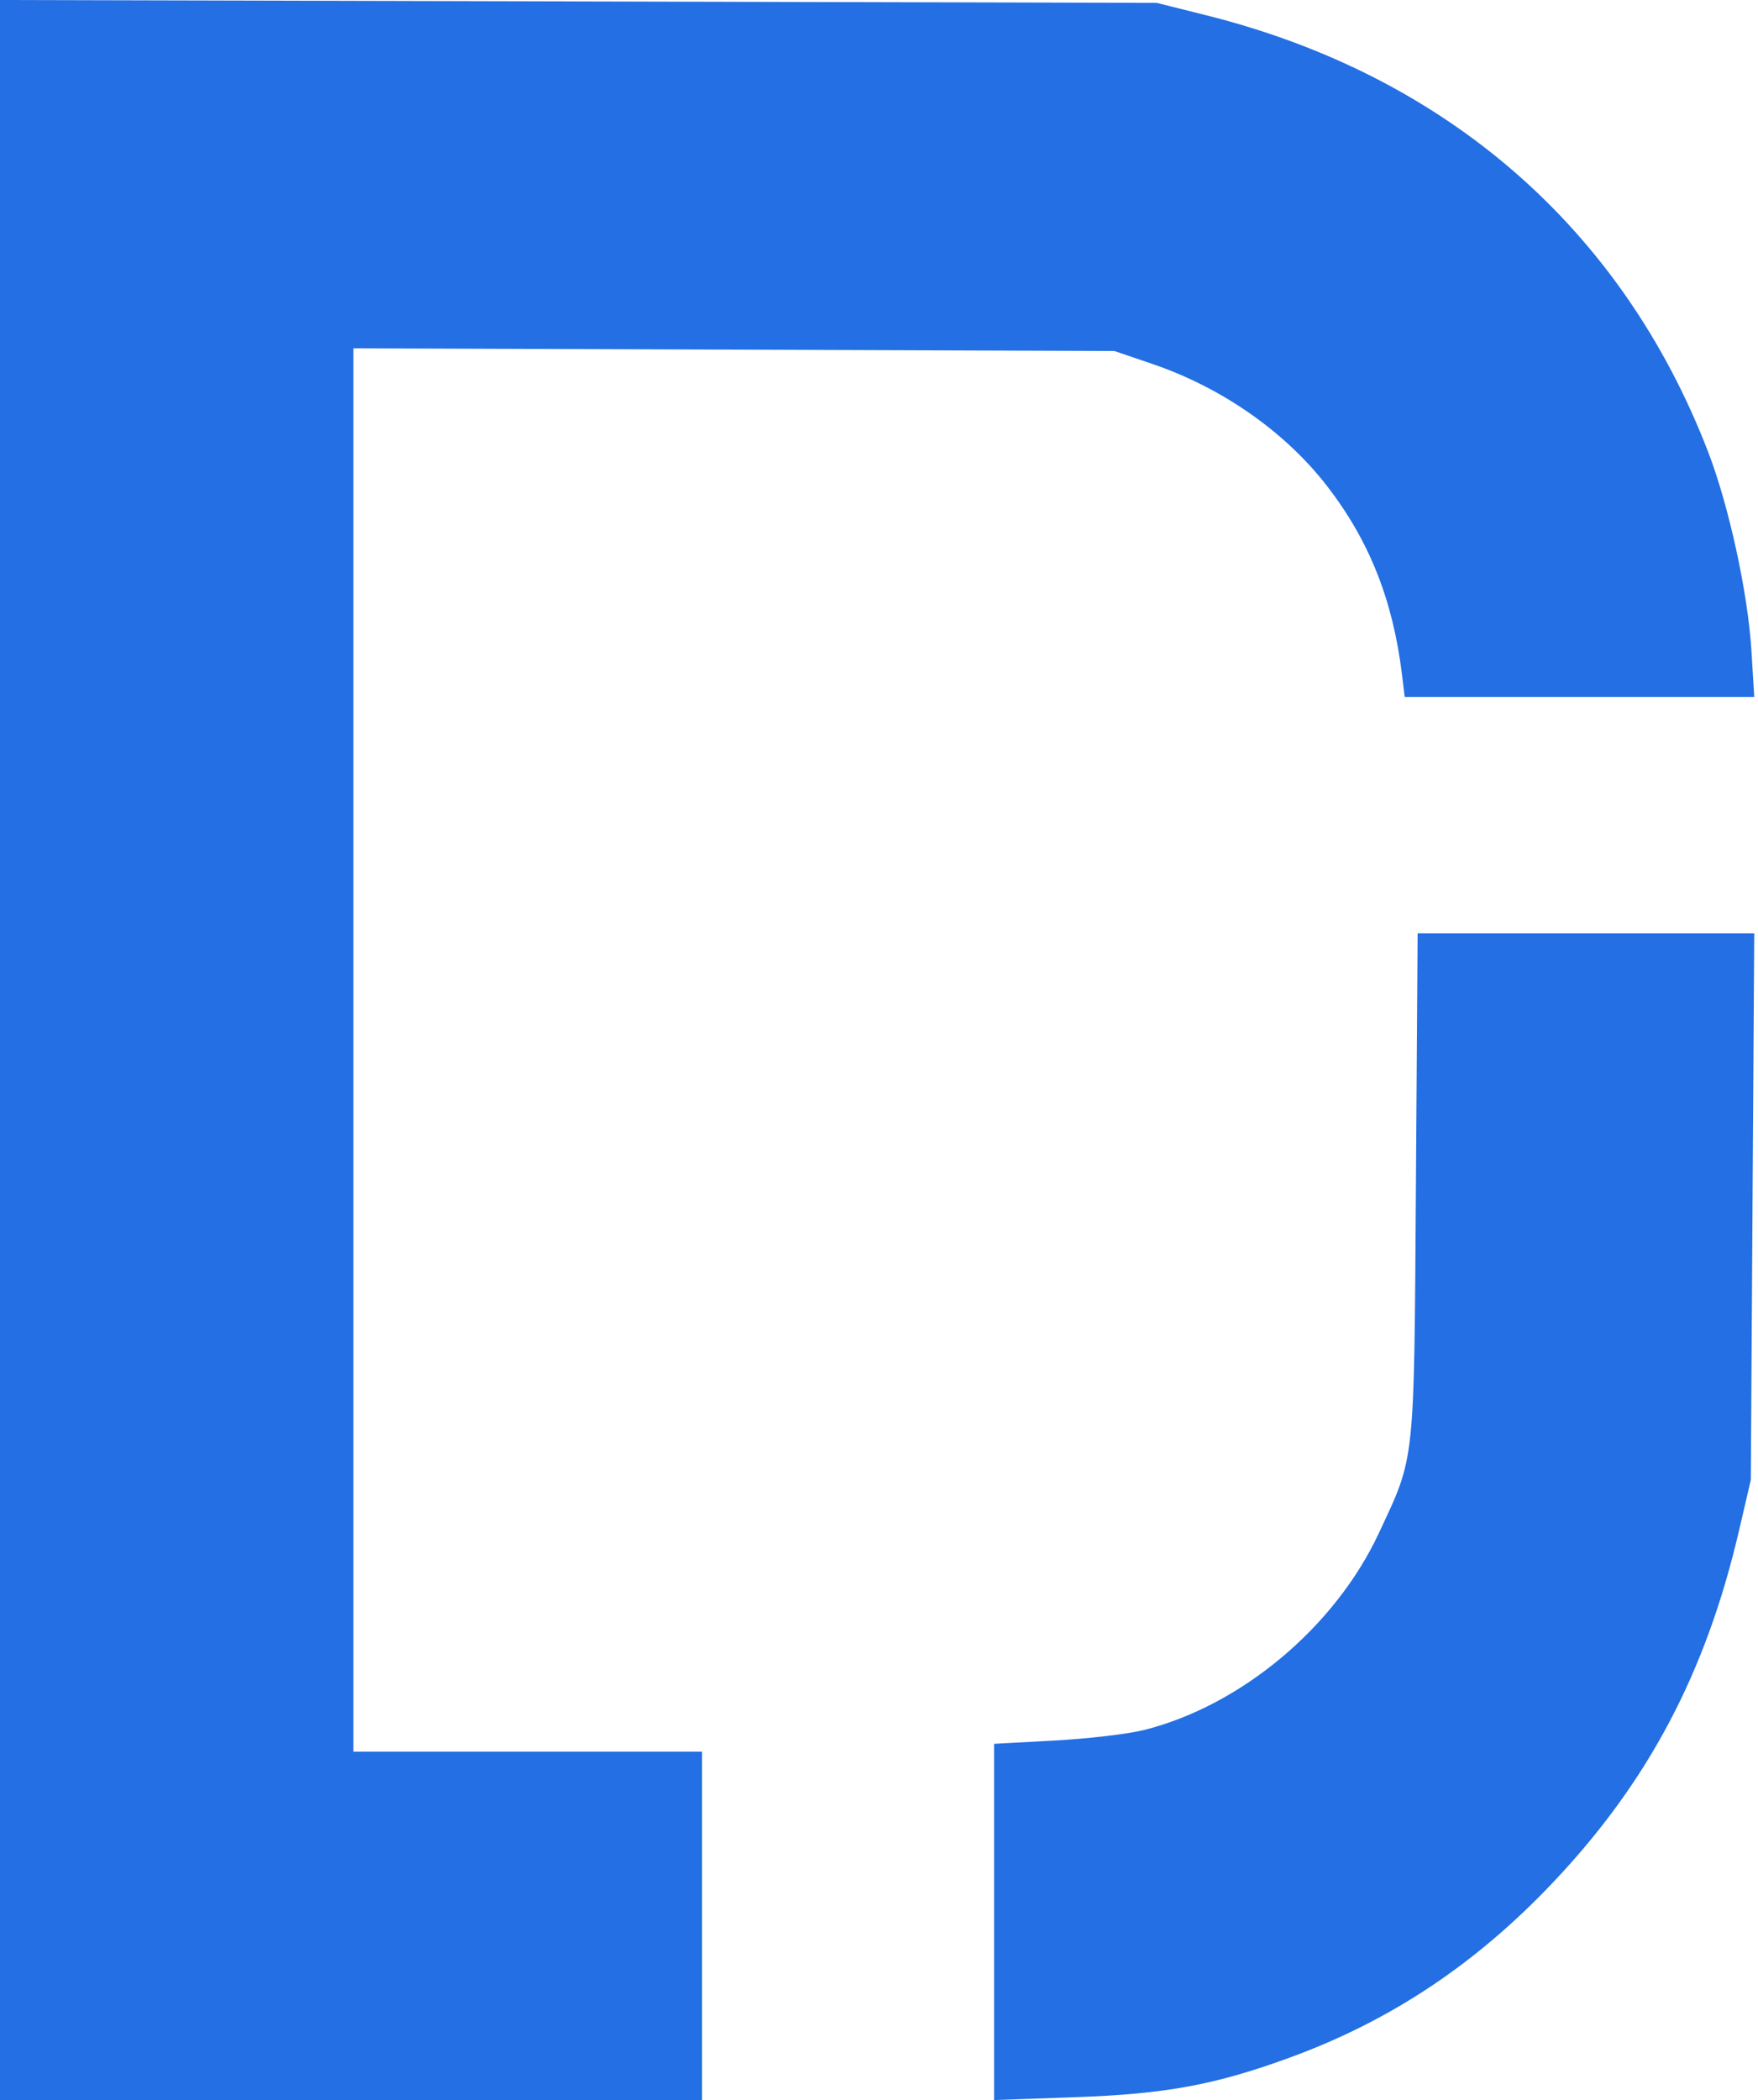 <svg width="67" height="80" viewBox="0 0 67 80" fill="none" xmlns="http://www.w3.org/2000/svg">
<path d="M0 40V0L22.043 0.055L44.086 0.11L45.972 0.582C55.114 2.869 61.82 8.701 65.101 17.219C65.891 19.27 66.615 22.592 66.749 24.774L66.857 26.553H60.197H53.536L53.432 25.701C53.088 22.871 52.194 20.615 50.592 18.536C48.989 16.456 46.578 14.769 43.907 13.86L42.47 13.371L27.969 13.32L13.468 13.269V39.999V66.728H20.113H26.757V73.364V80H13.379H0V40Z" fill="#236FE3"/>
<path d="M37.886 73.214V66.429L40.182 66.305C41.446 66.237 42.973 66.059 43.577 65.909C47.283 64.989 50.872 61.99 52.543 58.418C53.941 55.43 53.89 55.901 53.963 45.14L54.028 35.556H60.442H66.857L66.791 45.966L66.726 56.376L66.278 58.302C65.017 63.715 62.83 67.857 59.206 71.691C56.266 74.802 53.016 76.969 49.181 78.373C46.317 79.422 44.432 79.77 40.963 79.892L37.886 80V73.214Z" fill="#236FE3"/>
</svg>

